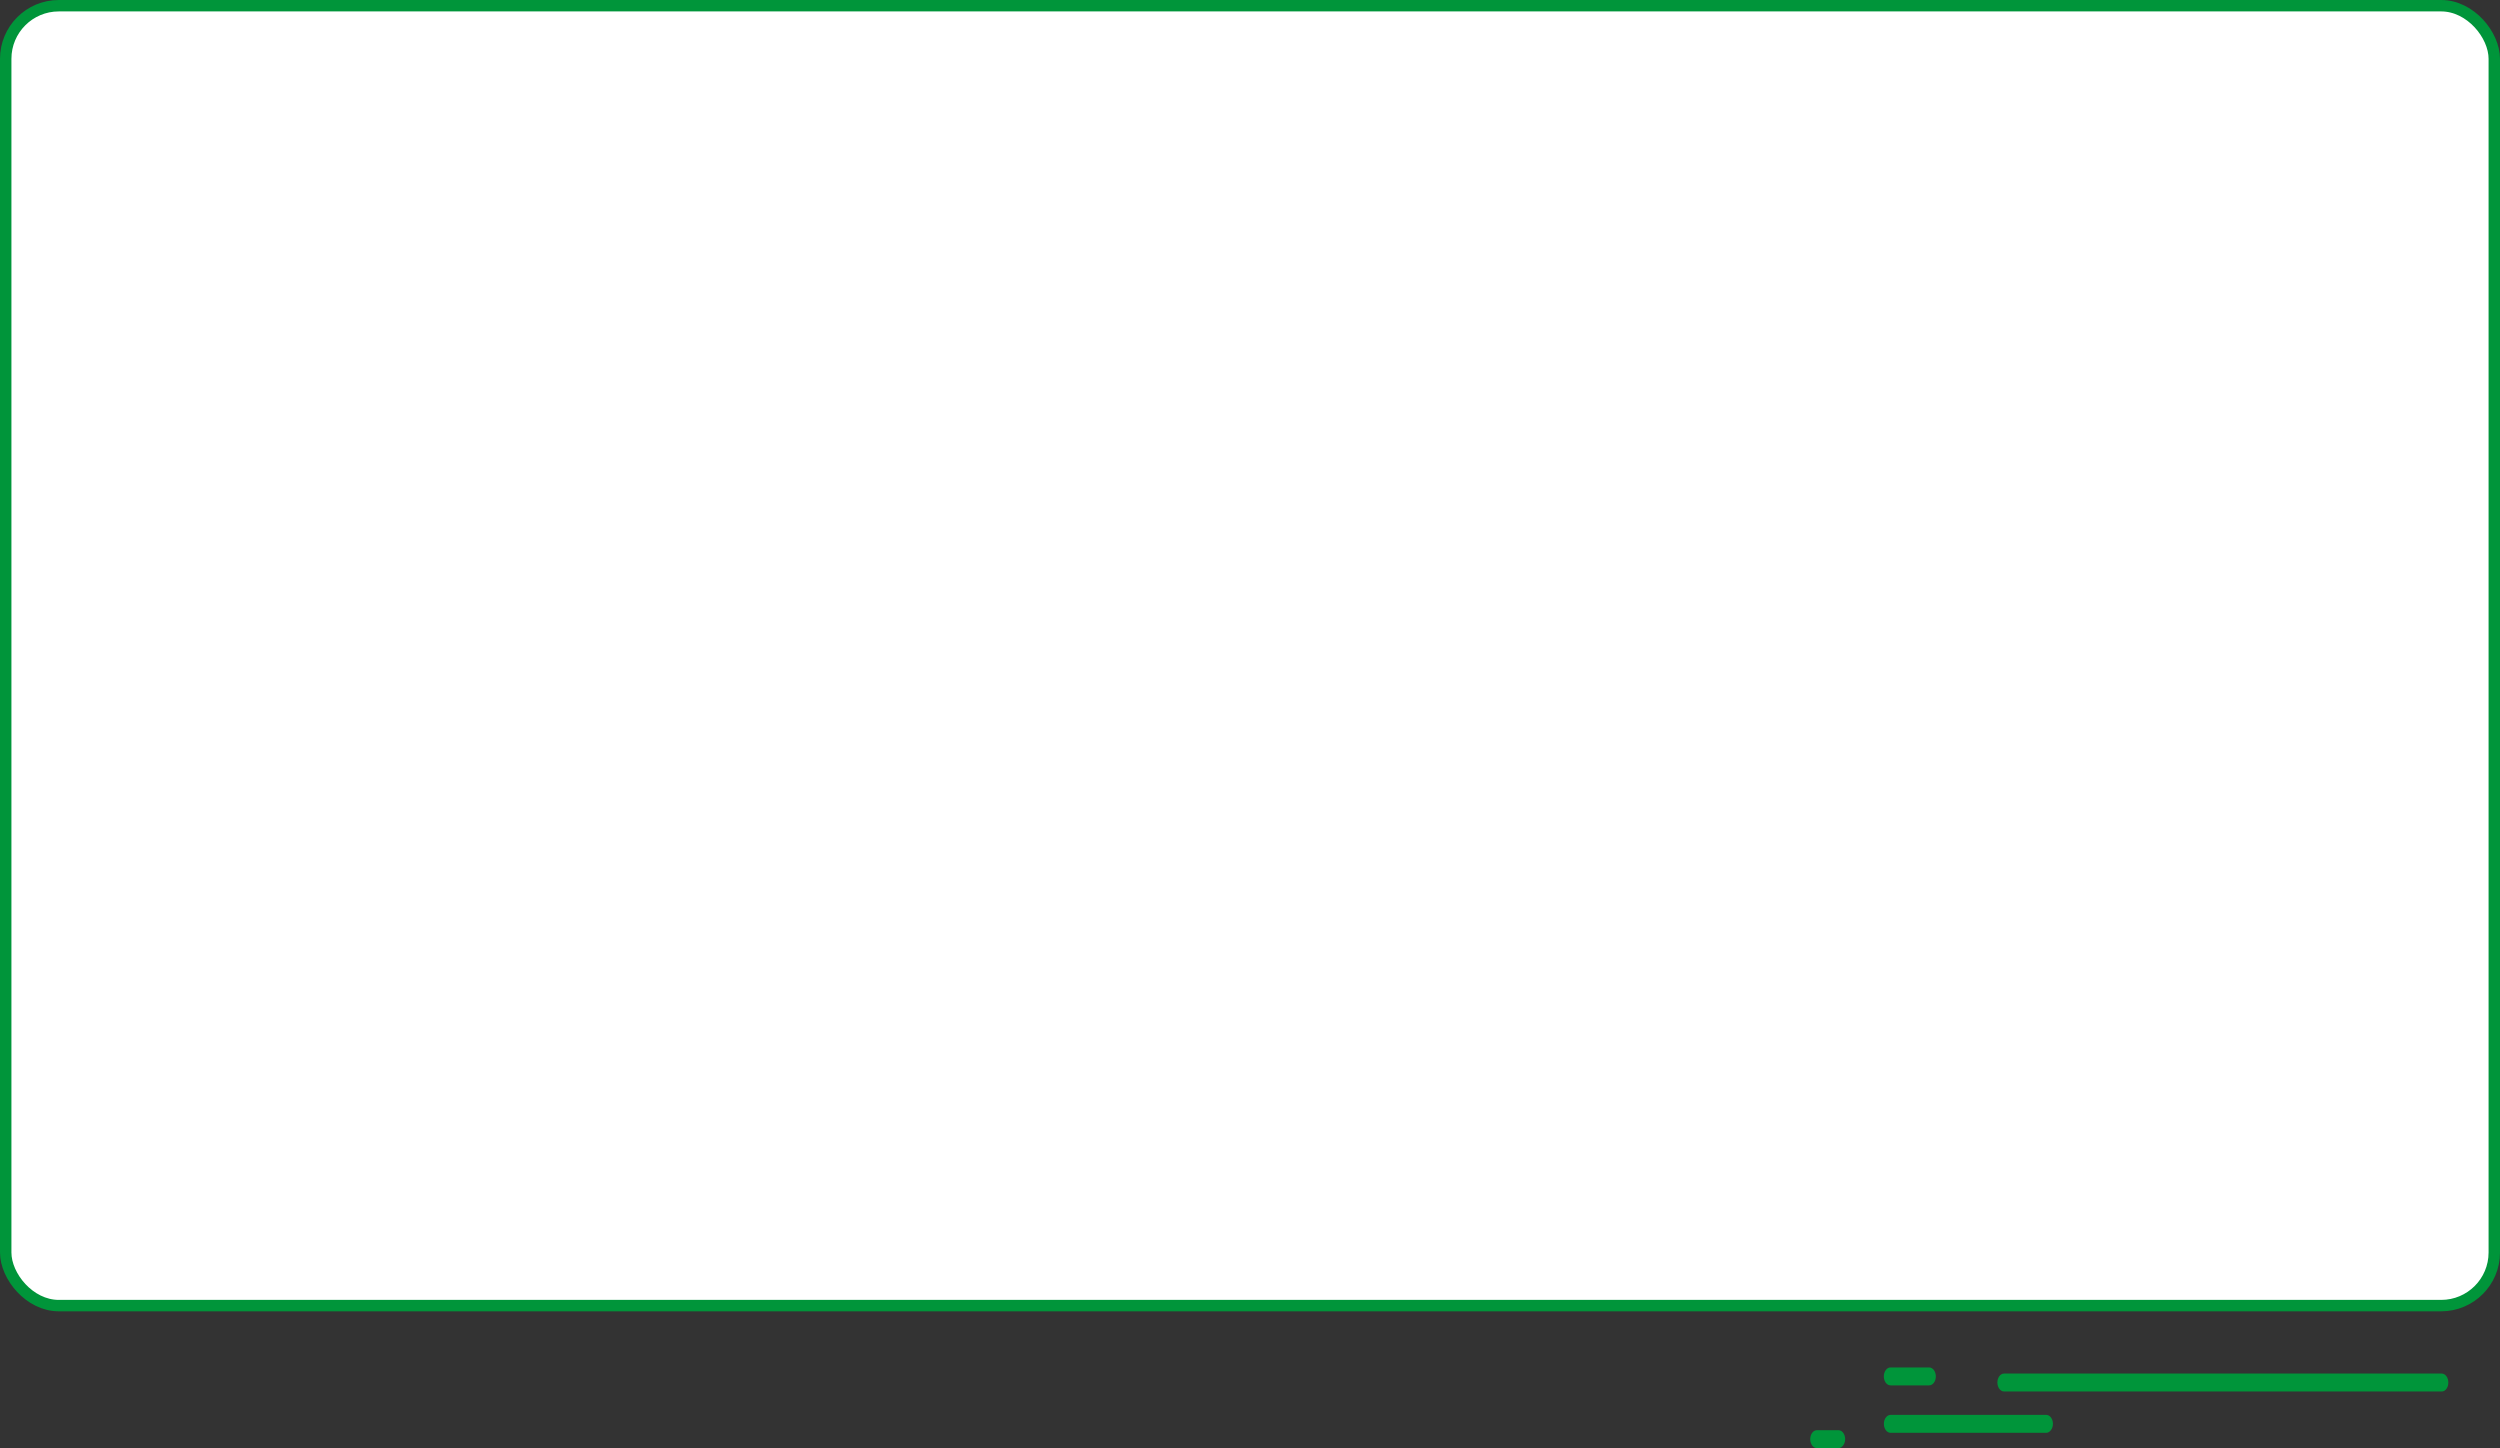 <svg xmlns="http://www.w3.org/2000/svg" xmlns:xlink="http://www.w3.org/1999/xlink" viewBox="0 0 437.86 253.63"><rect x="0" y="0" width="437.86" height="253.63" fill="#333333" stroke="none"/><defs><style>.cls-1{fill:none;}.cls-2{isolation:isolate;}.cls-3{clip-path:url(#clip-path);}.cls-4{opacity:0.47;}.cls-5{clip-path:url(#clip-path-2);}.cls-6{clip-path:url(#clip-path-3);}.cls-7{opacity:0.31;}.cls-12,.cls-7{mix-blend-mode:multiply;}.cls-8{opacity:0.7;}.cls-9{opacity:0.36;}.cls-10{clip-path:url(#clip-path-4);}.cls-11{clip-path:url(#clip-path-5);}.cls-12,.cls-14{opacity:0.5;}.cls-13{clip-path:url(#clip-path-6);}.cls-14{mix-blend-mode:overlay;}.cls-15{clip-path:url(#clip-path-7);}.cls-16{opacity:0.75;}.cls-17{fill:#70655f;}.cls-18{opacity:0.92;}.cls-19{clip-path:url(#clip-path-9);}.cls-20{opacity:0.94;}.cls-21{clip-path:url(#clip-path-10);}.cls-22{opacity:0.79;}.cls-23{clip-path:url(#clip-path-11);}.cls-24{opacity:0.76;}.cls-25{clip-path:url(#clip-path-12);}.cls-26{opacity:0.95;}.cls-27{clip-path:url(#clip-path-13);}.cls-28{fill:#42311c;}.cls-29{fill:#fff;stroke:#00953a;stroke-miterlimit:10;stroke-width:2px;}.cls-30{fill:#00953a;}</style><clipPath id="clip-path"><rect class="cls-1" x="-1691.79" y="-700.73" width="1347.46" height="660.34"/></clipPath><clipPath id="clip-path-2"><rect class="cls-1" x="-380.96" y="-364.89" width="589.7" height="376.68"/></clipPath><clipPath id="clip-path-3"><rect class="cls-1" x="-172.03" y="-700.73" width="1347.46" height="660.34"/></clipPath><clipPath id="clip-path-4"><rect class="cls-1" x="414.01" y="-364.89" width="559.7" height="376.68"/></clipPath><clipPath id="clip-path-5"><rect class="cls-1" x="-172.03" y="-324.6" width="265.36" height="284.21"/></clipPath><clipPath id="clip-path-6"><path class="cls-1" d="M-144.51-101.67C-153.45-93.54-165-78-171.64-71.93l-.39.36v31.18h5.64a150,150,0,0,1,11.93-12.68c6.67-6,23.21-16.09,32.15-24.23,20.53-18.69,26.11-33.76,20-40.49a10,10,0,0,0-7.75-3c-8,0-19.94,5.95-34.42,19.13"/></clipPath><clipPath id="clip-path-7"><rect class="cls-1" x="-293.64" y="-237.19" width="344.03" height="323.77"/></clipPath><clipPath id="clip-path-9"><rect class="cls-1" x="-284.74" y="-228.75" width="324.73" height="306.99"/></clipPath><clipPath id="clip-path-10"><rect class="cls-1" x="-275.72" y="-220.35" width="307.67" height="290.18"/></clipPath><clipPath id="clip-path-11"><rect class="cls-1" x="-266.9" y="-211.93" width="289.79" height="273.34"/></clipPath><clipPath id="clip-path-12"><rect class="cls-1" x="-257.94" y="-204.08" width="272.94" height="257.11"/></clipPath><clipPath id="clip-path-13"><rect class="cls-1" x="-248.99" y="-196.07" width="255.55" height="240.67"/></clipPath></defs><title>Pantalla 52.3-capacidad</title><g class="cls-2"><g id="Capa_1" data-name="Capa 1"><g class="cls-13"><g class="cls-14"><g class="cls-15"><g class="cls-16"><g class="cls-15"><path class="cls-17" d="M44.5-232.3a16,16,0,0,1,4.35,6.94l0,0c2.62,9.29,1.8,17.63-2.33,24.11-2.65,4.2-5.28,8.74-8,13.86-.95,1.77-1.73,3.28-2.35,4.7l-.08.15c-2.29,3.86-2.89,8.47-3.56,13.36-1.07,7.78-2.13,15.83-10.39,20.67-6.6,4.17-12.25,9.34-18.26,16.67-1.33,1.59-2.53,3.13-3.65,4.65a110.09,110.09,0,0,1-15.1,22.51c-1.35,1.64-2.84,3.33-4.45,5.17l-.09.08-.06,0C-33.09-87.38-45-72.94-53.81-61.66l-.05,0c-.89,1-1.79,2-2.71,2.94-1.53,1.63-3,3.09-4.39,4.56l0,0,0,0c-4.36,3.95-9.12,7.78-13.66,11.45-11.49,9.27-23.36,18.84-31,31.52l-.09.13c-1.23,1.56-2.55,3.11-3.89,4.63-1.12,1.2-2.28,2.4-3.47,3.57l-.05.06,0,0C-121.21,4-124.38,13-127,21.7c-.37,1.26-.76,2.56-1.11,3.85l-.62,2c-1.31,2.65-2.07,6.12-2.86,9.8-1.89,8.79-4,18.74-15.43,18.09-4.6-.13-8.51-2.36-12.67-4.7a61.31,61.31,0,0,0-6.46-3.36l-.18-.06a38.53,38.53,0,0,0-5.37-2.42c-3.76-1.31-6.92-1.15-10,.48l-1.28.85-2.86,1.89c-51.38,34-88.71,46.2-102.36,33.63-6.79-6.22-7.25-17.67-1.38-34,5.44-15.13,16.42-34.43,31.8-55.88l.84-1.17,1.54-2.14a19,19,0,0,0,2.17-4,34.26,34.26,0,0,0,1.38-4.37l0-.1c1.26-3.89-1.38-6.65-4.46-9.84-.8-.84-1.61-1.71-2.35-2.59a11.39,11.39,0,0,1-2.7-4.93l-.05-.26,0-.22c1.21-9.19,9.42-12.63,17.36-16,4.53-1.9,8.81-3.7,11.77-6.48l.11-.1.16-.09c1.88-1.11,3.59-2.16,5.17-3.21,7.71-5.12,13-10.44,16.64-16.79l.11-.16c1.35-1.76,2.58-3.32,3.81-4.7a56.84,56.84,0,0,1,4.18-4.4l.09-.07a38,38,0,0,1,5-3.39c7-4.09,13.33-9.11,19.5-14,4-3.17,8.15-6.43,12.37-9.36,1.8-1.5,3.51-2.88,4.79-3.9a74.61,74.61,0,0,1,7.51-5.42c1.68-1.1,3.4-2.25,5-3.46,1.42-1,2.8-2,4.21-3,5.24-4.34,10.59-8.65,15.79-12.86,9.87-8,20.08-16.21,29.69-24.66l.1-.06,3.95-3.06,4-3,.21-.15c1.95-1,4-2.12,6-3.29l.06,0c17.8-9.16,31.3-20.53,40.08-33.75,1.49-2.12,2.7-3.85,3.77-5.52l.17-.26.25-.15a26.38,26.38,0,0,1,6-2.86,53,53,0,0,1,5.92-2.59l.11,0A41.75,41.75,0,0,1-17.2-225.7c4.76-.15,9.29-.31,13.39-3l.23-.11c2.47-1,4.9-2,7.17-2.82,19.8-7.2,33.55-7.45,40.91-.7m1.23,7.6a12.69,12.69,0,0,0-3.46-5.49c-6.2-5.69-19.07-5.21-37.3,1.45-2.2.79-4.53,1.71-6.9,2.69-4.83,3.08-9.95,3.23-14.91,3.39a39.48,39.48,0,0,0-9.5,1.1,50.68,50.68,0,0,0-5.61,2.46l-.21.08a24.26,24.26,0,0,0-5.15,2.42c-1,1.62-2.23,3.32-3.64,5.32C-50-197.68-63.85-186-82.06-176.6c-2,1.13-4,2.22-5.93,3.24-1.28,1-2.57,1.94-3.87,2.95s-2.62,2-3.9,3c-9.69,8.5-19.9,16.73-29.79,24.72-5.22,4.19-10.58,8.54-15.83,12.86l-.06,0c-1.4,1-2.86,2.09-4.23,3.06-1.67,1.23-3.43,2.39-5.13,3.52a67.84,67.84,0,0,0-7.25,5.24h0c-1.28,1-3,2.39-4.82,3.94l-.12.08c-4.17,2.88-8.3,6.13-12.32,9.31-6.23,4.89-12.65,9.95-19.81,14.15a39.24,39.24,0,0,0-4.55,3.1c-1.31,1.25-2.62,2.61-4,4.19-1.14,1.31-2.33,2.79-3.63,4.5-3.85,6.68-9.42,12.29-17.47,17.62-1.6,1.08-3.29,2.15-5.19,3.26-3.33,3.08-8,5-12.52,6.93-7.43,3.14-14.47,6.1-15.57,13.5a8.32,8.32,0,0,0,2,3.33c.64.79,1.39,1.58,2.19,2.41,3.11,3.25,7,7.3,5.2,12.82a28,28,0,0,1-1.47,4.69,22.67,22.67,0,0,1-2.46,4.53c-.52.73-1,1.45-1.56,2.16L-255-6.29c-30.93,43.17-42.51,75.31-31,86,5.94,5.44,18.1,5.22,35.24-.72s38.8-17.46,62.89-33.35c1-.65,1.9-1.28,2.86-1.89l1.45-1c3.91-2.09,8.13-2.33,12.8-.71a42.45,42.45,0,0,1,5.83,2.63,71.28,71.28,0,0,1,6.81,3.49c3.9,2.22,7.26,4.14,11,4.23,8.15.49,10.15-5.94,12.29-15.85.78-3.63,1.6-7.39,3-10.31l.49-1.68c.36-1.27.75-2.57,1.11-3.83,2.69-9.09,6.06-18.56,14.58-25.65,1.14-1.12,2.24-2.28,3.3-3.43,1.32-1.43,2.55-2.93,3.7-4.4,7.89-13.05,20-22.78,31.59-32.16,4.54-3.68,9.24-7.47,13.56-11.36,1.41-1.43,2.82-2.9,4.34-4.49.87-.92,1.75-1.89,2.61-2.82,8.89-11.33,20.83-25.88,34.58-38,1.61-1.79,3-3.43,4.4-5.05A106.52,106.52,0,0,0-2.74-128.69l.13-.2c1.19-1.61,2.45-3.2,3.82-4.86,6.24-7.6,12.09-12.93,19-17.3,7.11-4.19,8.08-11.23,9.09-18.71.66-4.91,1.34-10,3.89-14.3.67-1.47,1.39-3,2.39-4.82,2.79-5.15,5.47-9.75,8.15-14,3.71-5.8,4.38-13.33,2-21.8"/></g></g><g class="cls-18"><g class="cls-19"><path class="cls-17" d="M36-223.88l.13.31c4.44,9.26,5,19,1.71,29.82-.56,1.85-1.23,3.76-2,5.7l-.08.14c-2.1,4-3.27,8.44-4.39,12.8-1.66,6.3-3.37,12.83-7.87,18.16A186.48,186.48,0,0,1,9.21-141.15c-2.22,2.3-4.53,4.65-6.75,7-1.48,1.58-2.74,3-3.94,4.44a141,141,0,0,1-11,17.06c-1.31,1.75-2.72,3.56-4.17,5.39-4.93,5.62-10.21,11-15.32,16.13-8.7,8.83-17.76,18-25,28.44l-.12.13c-1,1.05-2,2.2-3.37,3.59-1.52,1.58-2.89,3-4.12,4.17l0,0h0c-4,3.49-8.14,6.89-12.16,10.17-11,8.95-22.33,18.21-30.74,29.83l-.07.1c-1.32,1.48-2.62,2.94-4,4.41-.9,1-1.81,2-2.75,3s-1.88,2-2.82,2.93l0,0-.06,0C-125.69,3-128,13.27-130.37,23.22l-.17.78c-.34,1.49-.69,3-1,4.42-.21.87-.36,1.73-.53,2.62-1.08,5.34-2.29,11.35-7.28,15.24-5.44,4.32-13.45,4-24.56-.9-1.43-.61-2.83-1.24-4.26-1.9s-2.81-1.19-4-1.58c-4.41-1.42-7.8-1.27-11,.52L-187.24,45c-21.86,14.05-41.64,24.19-57.15,29.27-16.77,5.49-28.58,5.22-35.11-.76-16.12-14.89,8.59-56.36,24.75-79.76l1.06-1.54c.5-.74,1-1.5,1.57-2.27.3-.45.61-.91,1-1.38,1.08-1.52,1.76-2.51,1.48-3.51l-.06-.36,0-.32a16.48,16.48,0,0,0,.34-4.72,31.51,31.51,0,0,0-.63-4.91c-.77-1.27-1.61-2.74-2.38-4.21a34.63,34.63,0,0,1-2-4.45,11.53,11.53,0,0,1-.71-8.31c1.41-5.28,7.94-7.49,11.9-8.81,2.09-.88,4.11-1.8,6-2.71,14-6.73,23.81-14.42,30-23.52l0-.07c1.19-1.55,2.35-3.09,3.52-4.59,1.32-1.69,2.52-3.16,3.64-4.5l.11-.09a55,55,0,0,1,4.7-4c1.76-1.38,3.51-2.81,5.31-4.24,8.42-6.76,17.1-13.72,26.72-19.3l4.39-3.45a37.11,37.11,0,0,1,7.1-5.43,46.16,46.16,0,0,0,5.42-3.89l.08-.07c1-.8,2.06-1.57,3.12-2.36s2-1.58,3-2.37c1.28-1,2.48-1.94,3.7-2.93l.09-.06a214.13,214.13,0,0,0,19.55-15.81,226.23,226.23,0,0,1,18.82-15.34c1.32-1.11,2.68-2.28,4-3.44l.71-.65c1.25-.94,2.49-1.85,3.71-2.78s2.23-1.64,3.36-2.45l.14-.1c16-8.87,32.55-18.77,44.65-33.66l0,0c1.56-1.72,2.88-3.25,4.08-4.69l.12-.15.17-.12c1.58-1.06,3.13-2,4.69-2.91,1.71-1,3.34-1.82,5-2.58A40.42,40.42,0,0,1-4.64-223c1.88-.69,3.88-1.37,5.86-2,12.59-4.06,22.44-4.83,29.23-2.28a15.59,15.59,0,0,1,5.33,3.2ZM32.8-189.36c.77-1.85,1.41-3.68,1.94-5.42,3-10,2.57-18.94-1.4-27.42a14,14,0,0,0-3.89-2.27c-6.05-2.26-15.11-1.49-27,2.36-2.06.66-4.16,1.39-6.14,2.11l-.39.13-.41-.08a37.39,37.39,0,0,0-21.16,3.42c-1.54.71-3.11,1.51-4.73,2.44-1.42.82-2.89,1.72-4.32,2.65-1.18,1.43-2.47,2.92-4,4.57C-51-191.62-67.84-181.58-84-172.58l-3.27,2.38c-1.2.88-2.42,1.81-3.63,2.7l-.61.58c-1.36,1.18-2.74,2.39-4.09,3.51l-.12.08a223.27,223.27,0,0,0-18.61,15.19,220.55,220.55,0,0,1-19.76,16l-3.69,2.93c-1,.8-2,1.58-3.06,2.38s-2.05,1.58-3.07,2.35a45.29,45.29,0,0,1-5.71,4.11,33,33,0,0,0-6.63,5.08l-.08.08-.09.06c-1.47,1.14-3,2.35-4.55,3.6l-.18.13c-9.44,5.43-18.11,12.38-26.43,19.06-1.78,1.45-3.56,2.86-5.34,4.25-1.49,1.16-3,2.46-4.45,3.82-1.08,1.26-2.22,2.69-3.48,4.32s-2.35,3-3.48,4.54c-6.55,9.52-16.74,17.52-31.19,24.49-1.93.93-4,1.86-6.13,2.79l-.15.05c-3.59,1.2-9,3-10,6.92a8.67,8.67,0,0,0,.5,6.34l.05.14a34.5,34.5,0,0,0,1.87,4.14c.79,1.49,1.66,3,2.44,4.28l.1.21.09.26a37,37,0,0,1,.76,5.62,21.11,21.11,0,0,1-.35,5.17c.39,2.17-.8,3.85-2,5.49a13.81,13.81,0,0,0-.88,1.29L-250.9-6l-1,1.5c-26.24,38-35.71,66.35-25.33,75.9,11,10.18,44-.63,88-28.94l4.1-2.66.1-.07c5.28-3,10.39-1.85,13.74-.76a40.47,40.47,0,0,1,4.35,1.7q2.12,1,4.2,1.88C-152.9,47-146,47.42-141.6,43.88c4.16-3.26,5.24-8.51,6.26-13.61.17-.9.34-1.81.55-2.68.39-1.5.7-3,1-4.42l.18-.83c2.31-9.84,4.88-21,14-28.83.9-.92,1.84-1.88,2.73-2.85s1.83-2,2.74-3c1.28-1.4,2.55-2.85,3.84-4.31,8.65-11.87,20.11-21.25,31.18-30.3,4-3.24,8.13-6.63,12.06-10.05,1.24-1.22,2.57-2.56,4.07-4.11,1.27-1.31,2.31-2.43,3.25-3.45,7.35-10.6,16.45-19.82,25.26-28.76,5.06-5.12,10.29-10.43,15.17-16,1.39-1.72,2.77-3.52,4.06-5.24A135.48,135.48,0,0,0-4.36-131.31l.19-.25c1.24-1.47,2.56-3,4.07-4.62,2.25-2.39,4.58-4.79,6.84-7.11a183.61,183.61,0,0,0,14.1-15.59c4.2-5,5.74-10.89,7.37-17.15,1.16-4.5,2.37-9.12,4.6-13.34"/></g></g><g class="cls-20"><g class="cls-21"><path class="cls-17" d="M27.25-215.71l.14.21a30.21,30.21,0,0,1,4,21.7,45.82,45.82,0,0,1-1.19,5.15c-.94,20.61-14,35.13-26.52,49.16L1-136.39c-1.54,1.74-2.78,3.16-3.92,4.47A126.86,126.86,0,0,1-19-108.3c-1.34,1.6-2.57,3-3.78,4.35l-.05.06,0,0c-14.68,13.53-26.6,25-36,39.33l-.12.17c-1.14,1.29-2.32,2.54-3.34,3.62-1.52,1.58-2.89,2.94-4.15,4.18l0,0h0C-70.69-52.91-75-49.4-79-46c-10.57,8.73-20.53,17-29.11,27.19-1.41,1.63-2.73,3.19-4.06,4.73-1.79,2.07-3.68,4.22-5.61,6.3l-2.28,2.42-.67.7-.08.06c-7,5.59-9.67,13.21-12.54,21.28-1.16,3.2-2.33,6.53-3.8,9.74a45.09,45.09,0,0,1-2.53,4.82l-.06.1c-5.4,7.59-11.7,11.55-18.72,11.74h-.09a12.25,12.25,0,0,1-6-2.15c-1.34-.61-2.64-1.23-3.82-1.78l-.72-.34c-5.16-2.05-9-2.43-12.51-1.24-1.2.7-2.38,1.43-3.55,2.16l-.46.29C-205.84,52.75-224,61.88-238.28,66.39c-15.46,4.9-26.42,4.57-32.5-1.07-10.66-9.83-3.92-34.4,18.95-69.22.6-.87,1.19-1.76,1.8-2.67L-249-8.16a15.63,15.63,0,0,0,3.29-6.49,28.24,28.24,0,0,0,.6-3.64,13.86,13.86,0,0,0-.52-4.55,36.7,36.7,0,0,0-1.77-5l-.06-.18,0-.18c-.22-1.41-1.51-2.78-2.78-4.11a9.84,9.84,0,0,1-.77-.81,5.62,5.62,0,0,1-1.88-5.07c.49-3.91,4.82-7.53,7.73-8.81,15.67-6.59,30.43-12.76,38.81-26.19l.07-.1c1.11-1.47,2.27-3,3.42-4.47s2.44-3,3.49-4.25c1.37-1.49,2.75-2.89,4.12-4.23,1.65-1.6,3.36-3.1,5-4.44l.09-.06c3.66-2.53,7.2-5.29,10.6-8,5.74-4.44,11.71-9.09,18.56-12.92,1.5-1.16,3-2.33,4.29-3.4,4.39-3.61,8.83-6.91,13.13-10.11l.29-.22c1.58-1.18,3-2.29,4.25-3.34l.15-.1a290.36,290.36,0,0,0,44.51-36l0,0,0,0c1.13-1,2.18-1.92,3.22-2.78l0,0c1.22-.93,2.45-1.84,3.66-2.71s2.31-1.65,3.48-2.47l.18-.12c1.86-.9,3.71-1.86,5.52-2.9a183.29,183.29,0,0,0,38.6-29.92c1.52-1.39,3-2.76,4.51-4.12l.19-.16c1.48-.92,3-1.8,4.45-2.54A44.48,44.48,0,0,1-10-218.13a54.38,54.38,0,0,1,6.64.53c2.07-.58,3.92-1.05,5.64-1.44,8-1.75,14.44-1.75,19.32,0a16.18,16.18,0,0,1,5.46,3.19ZM-25.31-106.06c1.16-1.27,2.34-2.64,3.66-4.21A123.73,123.73,0,0,0-5.88-133.52l.08-.15.1-.13c1.18-1.36,2.47-2.83,4.07-4.62.92-1.05,1.84-2.08,2.77-3.12C14-155.89,26.15-169.43,27-189.15l0-.16.07-.16a46,46,0,0,0,1.2-5,27.29,27.29,0,0,0-3.51-19.44,11.89,11.89,0,0,0-4.06-2.3c-4.24-1.49-10.07-1.43-17.4.18-1.74.37-3.62.84-5.78,1.49l-.35.09-.39,0a50.78,50.78,0,0,0-6.48-.57A41.31,41.31,0,0,0-28.66-210c-1.37.71-2.76,1.51-4.14,2.4-1.47,1.33-2.91,2.65-4.36,4a186.19,186.19,0,0,1-39.16,30.33c-1.85,1-3.73,2-5.58,2.94L-85.25-168c-1.17.87-2.37,1.76-3.56,2.67-1,.85-2,1.69-3.08,2.66a292,292,0,0,1-44.88,36.35c-1.3,1.07-2.71,2.19-4.31,3.38l-.32.25c-4.23,3.15-8.66,6.43-13,10-1.42,1.15-2.9,2.35-4.46,3.55l-.18.12c-6.68,3.74-12.58,8.33-18.27,12.73-3.45,2.69-7,5.45-10.71,8-1.6,1.27-3.2,2.7-4.79,4.23-1.37,1.29-2.67,2.67-4,4.09-1,1.15-2.15,2.53-3.4,4.12-1.14,1.44-2.27,2.95-3.36,4.37-8.85,14.15-24.75,20.81-40.07,27.25-2.24,1-5.7,3.93-6,6.64a2.67,2.67,0,0,0,.92,2.46l.1.08c.22.26.5.55.74.82,1.51,1.55,3.17,3.33,3.65,5.58a41.38,41.38,0,0,1,1.81,5.35,17,17,0,0,1,.6,5.51,30.68,30.68,0,0,1-.68,4,18.08,18.08,0,0,1-3.8,7.56l-.93,1.36c-.57.9-1.19,1.79-1.78,2.68-21.72,33-28.84,56.85-19.58,65.41,10.26,9.43,40.49-.21,80.94-25.83l.47-.28c1.24-.77,2.48-1.53,3.82-2.29l.25-.1c5.54-2,11-.37,15.11,1.23l.13.06.77.41c1.24.59,2.5,1.19,3.82,1.77l.17,0,.12.12A8.92,8.92,0,0,0-158.77,40c5.91-.21,11.37-3.72,16.2-10.48A49.62,49.62,0,0,0-140.21,25c1.41-3.09,2.58-6.34,3.69-9.49,2.84-8,5.8-16.37,13.37-22.46l.51-.55c.77-.81,1.51-1.58,2.27-2.41,1.92-2.05,3.77-4.17,5.58-6.24,1.29-1.52,2.62-3.07,4-4.68C-102.07-31.23-92-39.54-81.31-48.36c4.09-3.37,8.29-6.85,12.38-10.43,1.23-1.22,2.57-2.56,4-4.1,1-1,2.11-2.21,3.19-3.46,9.61-14.54,21.64-26.12,36.39-39.72"/></g></g><g class="cls-22"><g class="cls-23"><path class="cls-17" d="M18.38-207.64a14.3,14.3,0,0,1,3.8,5.88l.07.21a34.29,34.29,0,0,1,.63,6.08,42.55,42.55,0,0,1-.25,5.87l0,.1c-.47,2.79-.76,5.67-1,8.7-.63,7-1.25,14.28-5,20.47-4.22,6.6-9.3,12.14-14.24,17.51-1.51,1.66-3.08,3.36-4.57,5.05-1.35,1.52-2.54,2.93-3.6,4.22a114.57,114.57,0,0,1-10.68,17.1c-1.29,1.72-2.65,3.53-4.12,5.32l-.14.12-2.2,2.15C-36.91-95.4-51.28-81.5-62-65.13l-.14.19c-1.39,1.52-2.81,3-3.93,4.11-1.47,1.47-2.73,2.67-3.88,3.76L-70-57a459.34,459.34,0,0,0-44.3,39.18c-.62.78-1.22,1.57-1.81,2.32l-1,1.26c-.79,1-1.6,2-2.44,3.07s-1.79,2.11-2.57,3l-.11.1-.12.1C-128.83-3-133.67,3.84-138.07,14.3l-.07.16c-5.94,10.41-17,15.8-27.14,19.74l-.18.07a26.18,26.18,0,0,1-7.28.86,36.77,36.77,0,0,1-8.09-1.18,22,22,0,0,0-3.4,1.1l-2.2,1.3-1.92,1.14c-21.43,12.94-59.52,32.71-73.75,19.63-12-11,.7-38,13.42-58.61.84-1.39,1.73-2.8,2.62-4.21l.14-.18a15.55,15.55,0,0,0,3.75-7.62,36,36,0,0,0,.57-4.38v-.06a20.37,20.37,0,0,0-1.06-7.41c-.22-.84-.49-1.68-.75-2.51-.11-.43-.24-.86-.36-1.25a11.34,11.34,0,0,1-2.41-8.8,7.29,7.29,0,0,1,3.81-5.53c4-2.36,8.13-4.38,12.21-6.34,9.61-4.62,18.71-9,24.59-17.56l.07-.09c1.15-1.41,2.32-2.92,3.5-4.5s2.18-3,3.29-4.6l.06-.09c1.4-1.82,2.78-3.5,4.15-5.12s2.6-3,3.78-4.33c6-6.86,13.71-11.58,21.06-16.14,3.67-2.25,7.45-4.6,11-7.16,1.41-1.1,2.86-2.28,4.4-3.57l.14-.12.17-.06a33.62,33.62,0,0,0,7.58-5.82,48.52,48.52,0,0,1,6.27-5.23l1.5-1.29q1.73-1.54,3.48-3l.21-.14c1.31-.8,2.65-1.55,4-2.33,13.52-7.8,26.3-15.2,34.4-27.67l.17-.2c1.49-1.56,2.76-2.8,4-3.94a49.94,49.94,0,0,1,4.55-3.61c1.31-.92,2.69-1.87,4.09-2.8,1.63-1.1,3.35-2.2,5.18-3.39l.19-.11c1.71-.8,3.45-1.66,5.17-2.58,11.84-5.93,21.3-13.91,31.55-23,1.42-1.23,2.81-2.48,4.26-3.71s2.86-2.49,4.31-3.73l.2-.15a46.75,46.75,0,0,1,4.32-2.28,33.44,33.44,0,0,1,14.76-3.15,37.71,37.71,0,0,1,6.6.68c1.57-.17,3.12-.4,4.6-.63l1.45-.22c8.78-1.29,15.35,0,19.49,3.81m.67,6.52a11.45,11.45,0,0,0-2.88-4.46c-3.31-3-8.88-4-16.54-2.87l-1.43.24c-1.6.24-3.27.5-5,.68h-.26l-.26,0a37.53,37.53,0,0,0-6.25-.68,30,30,0,0,0-13.32,2.87,34,34,0,0,0-3.93,2.08c-1.42,1.22-2.8,2.42-4.22,3.65s-2.82,2.46-4.23,3.68c-10.4,9.18-20,17.28-32.16,23.4-1.68.9-3.44,1.75-5.17,2.56-1.79,1.13-3.45,2.26-5.06,3.32-1.39.93-2.74,1.88-4,2.76A44,44,0,0,0-90-160.5c-1.15,1-2.38,2.2-3.8,3.68-8.48,12.95-21.51,20.49-35.3,28.48l-3.83,2.22c-1.11,1-2.23,2-3.37,2.95l-1.73,1.47a48,48,0,0,0-6,5,36.21,36.21,0,0,1-8.11,6.21c-1.52,1.27-3,2.45-4.41,3.57-3.67,2.65-7.47,5-11.2,7.31-7.55,4.66-14.65,9-20.42,15.58-1.2,1.3-2.39,2.7-3.74,4.28s-2.65,3.23-4.07,5c-1.13,1.63-2.22,3.2-3.33,4.67s-2.37,3.13-3.55,4.55c-6.32,9.15-16.16,13.88-25.69,18.46-4,1.94-8.16,3.95-12,6.24l-.1,0a4.6,4.6,0,0,0-2.35,3.53A8.18,8.18,0,0,0-241-30.66l.23.28.1.33c.13.53.3,1,.45,1.57.24.87.51,1.73.75,2.58a22.23,22.23,0,0,1,1.13,8.48,33.46,33.46,0,0,1-.62,4.7,18.2,18.2,0,0,1-4.29,8.82c-.88,1.38-1.73,2.71-2.53,4-17,27.52-22.09,47.5-14.08,54.87,9,8.32,35,.77,69.64-20.13.63-.36,1.26-.73,1.88-1.12l2.29-1.37.2-.09a24,24,0,0,1,4.44-1.39l.42-.09.39.1a32.32,32.32,0,0,0,7.7,1.13,23.34,23.34,0,0,0,6.25-.69c9.57-3.75,20.07-8.86,25.58-18.43,4.55-10.82,9.61-18,16.42-23.22.74-.85,1.52-1.77,2.38-2.83s1.63-2,2.43-3l.94-1.25c.66-.8,1.26-1.59,1.9-2.38l.09-.12A460,460,0,0,1-72.32-59.35c1.09-1,2.36-2.23,3.78-3.64,1-1.07,2.4-2.47,3.75-3.94C-53.91-83.53-39.42-97.51-25.45-111l2.18-2.09c1.41-1.76,2.77-3.51,4-5.19A113,113,0,0,0-8.75-135.13l.18-.25c1.1-1.35,2.32-2.8,3.75-4.4s3.11-3.46,4.63-5.12c4.85-5.29,9.82-10.73,13.9-17.1,3.4-5.61,4-12.55,4.64-19.27.24-2.92.52-6,1-8.89a42.85,42.85,0,0,0,.28-5.46,36,36,0,0,0-.58-5.5"/></g></g><g class="cls-24"><g class="cls-25"><path class="cls-17" d="M9.69-199.44a13.69,13.69,0,0,1,3.54,5.56,21.11,21.11,0,0,1,1,7C18-167.26,6.82-153.79-4-140.77l-.94,1.13c-1.31,1.58-2.68,3.25-4,4.93a143.08,143.08,0,0,1-10.62,16.55c-1.25,1.72-2.59,3.5-4,5.28l-.07.08c-4.37,4.83-9,9.44-13.58,13.89C-47-89.21-56.33-80-63-68.67l-.14.18c-1.39,1.64-3,3.31-5.22,5.52-1.46,1.4-2.74,2.63-3.92,3.74C-78-53.9-84.2-48.76-90.19-43.79c-7.66,6.35-15.62,13-22.37,20l-4.85,4.58-2.07,1.94c-2.56,2.4-5.21,4.85-7.83,7.26-1.09,1-2.21,2-3.31,3l-.06,0C-135.4-3.2-139,1.67-142.46,6.39c-5.35,7.22-10.86,14.71-20.53,18.78a22.63,22.63,0,0,1-6,2.89A37.47,37.47,0,0,1-175,30.27a38.64,38.64,0,0,1-6.71,1.17c-1.78.45-3.57.79-5.34,1.1L-191,34.78c-21.93,12.42-50.55,25-62.34,14.1-10.73-9.86-.54-33.16,9.88-50.94.71-1.21,1.4-2.39,2.15-3.62l.33-.56a15.73,15.73,0,0,0,2.36-4.4,21.67,21.67,0,0,0,1-4.87v-.06a13.13,13.13,0,0,0-.41-4.92c-.24-1.05-.52-2.19-.84-3.22-.2-.76-.42-1.52-.58-2.26a10.77,10.77,0,0,1,3.6-12.88,77.85,77.85,0,0,1,12.05-7.09c6.86-3.53,13.33-6.84,17.26-13l.09-.13c.93-1.15,1.91-2.37,2.94-3.76,2.88-3.92,5.52-8.05,7.85-11.7,1-1.47,2.29-3.4,3.65-5.29,1.2-1.68,2.31-3.15,3.4-4.53l.16-.15c7.69-7.22,16.7-12.89,25.44-18.37,2.24-1.42,4.6-2.89,6.86-4.37,1.43-1.13,2.79-2.26,4.14-3.43l.16-.15.18-.08c3.33-1.58,5.69-3.95,8.18-6.42,1.43-1.41,2.93-2.9,4.6-4.24,1.49-1.32,3.23-2.84,5-4.33l.15-.12.21-.09c1.86-.83,3.75-1.75,5.57-2.7h0A95.82,95.82,0,0,0-95-154.36c1-1.05,1.88-2,2.78-3l1.42-1.54c1.45-1.5,2.83-3,4.22-4.42l.1-.11.12-.08c1.17-.87,2.46-1.75,3.89-2.71l.13-.06c1.33-.7,2.68-1.42,4.08-2.21s2.69-1.49,4-2.29l.11,0c1.83-.88,3.75-1.89,5.6-2.91s3.5-2.05,5.38-3.25c4.32-2.79,8.54-5.92,12.6-8.94,2.67-2,5.15-3.84,7.69-5.6,1.75-1.31,3.42-2.54,5.06-3.71,1.9-1.35,3.61-2.52,5.28-3.64l.14-.07c1.33-.69,2.66-1.32,4-1.86a41.2,41.2,0,0,1,23-2.68,39.68,39.68,0,0,1,5.76.15,16.35,16.35,0,0,1,9.37,3.91m-35.9,84.6c1.37-1.74,2.67-3.46,3.93-5.17a147.51,147.51,0,0,0,10.47-16.31l.14-.23c1.36-1.7,2.78-3.43,4.13-5.07l.95-1.13C4.29-155.88,14.56-168.28,11-186.64l0-.29a18.34,18.34,0,0,0-.81-6.22c-1.44-4.16-4.79-6.54-10-7.16a37.21,37.21,0,0,0-5.39-.14h-.18l-.18,0A37.76,37.76,0,0,0-26.89-198c-1.21.5-2.45,1.08-3.69,1.71-1.6,1.09-3.29,2.24-5.1,3.52-1.64,1.17-3.28,2.39-5.06,3.71-2.53,1.78-5,3.62-7.66,5.59-4.13,3.07-8.33,6.22-12.77,9.08-1.95,1.23-3.73,2.29-5.52,3.29s-3.86,2.1-5.74,3c-1.36.79-2.71,1.53-4.06,2.27s-2.76,1.51-4.08,2.21c-1.33.89-2.5,1.71-3.63,2.51-1.34,1.44-2.71,2.88-4.11,4.32l-1.42,1.55c-.87,1-1.78,2-2.69,3a98.27,98.27,0,0,1-33.86,26.21c-1.82,1-3.67,1.86-5.5,2.68-1.69,1.41-3.36,2.89-4.82,4.18l-.06,0c-1.54,1.24-3,2.67-4.39,4-2.52,2.5-5.12,5.1-8.82,6.91-1.36,1.18-2.68,2.28-4.11,3.41l-.12.09c-2.3,1.5-4.67,3-7,4.44-8.57,5.41-17.43,11-24.91,18-1,1.28-2.1,2.73-3.23,4.31-1.36,1.89-2.67,3.8-3.63,5.23-2.35,3.66-5,7.81-7.93,11.82-1,1.39-2,2.63-3,3.78-4.34,6.82-11.44,10.45-18.31,14a76.18,76.18,0,0,0-11.62,6.83l-.06,0a8,8,0,0,0-2.63,9.65l.05.21c.2.74.4,1.49.62,2.24.29,1.14.62,2.27.87,3.4a16.12,16.12,0,0,1,.43,5.91,21.91,21.91,0,0,1-1.14,5.49,17.71,17.71,0,0,1-2.75,5.08l-.2.36c-.72,1.2-1.45,2.4-2.13,3.58-13.77,23.53-17.64,40.77-10.57,47.27C-243.3,54-222,48.7-192.9,32.13c1.41-.77,2.81-1.57,4.2-2.38l.24-.11.31-.06c1.79-.28,3.65-.67,5.49-1.14h.25a34.6,34.6,0,0,0,6.24-1.08,37.25,37.25,0,0,0,5.69-2.06l.25-.1a19.6,19.6,0,0,0,5.36-2.63l.22-.11c9-3.76,14.06-10.62,19.44-17.9,3.57-4.85,7.26-9.85,12.24-13.86,1.09-1,2.17-2,3.3-3,2.6-2.39,5.24-4.85,7.78-7.21l2.07-1.94L-115-26c6.83-7,14.86-13.7,22.56-20.11,5.95-4.94,12.1-10.06,17.72-15.34,1.19-1.1,2.44-2.29,3.91-3.71,2.11-2.07,3.65-3.69,5-5.24C-59-82-49.15-91.73-39.66-101.08c4.51-4.45,9.15-9,13.45-13.75"/></g></g><g class="cls-26"><g class="cls-27"><path class="cls-17" d="M1-191.2a12.93,12.93,0,0,1,3.89,7c5.57,16.38-3.51,28.72-12.27,40.62-.58.77-1.13,1.51-1.67,2.26-1.34,1.84-2.36,3.27-3.25,4.59A106,106,0,0,1-22-120.21c-1.18,1.7-2.47,3.44-3.78,5.18l-.12.15c-2.77,2.79-5.62,5.6-8.37,8.29-12.4,12.26-24.17,23.83-33,38.12l-.15.22c-1.45,1.57-3,3.13-4.43,4.58C-78.72-57-86.17-50.88-93.33-45c-8.36,6.88-17,14-24.63,21.87L-118-23c-1.48,1.39-3,2.76-4.46,4.19-3.18,3-6,5.64-9.05,8.32-1,.92-2.06,1.84-3.07,2.73l-.12.09c-4.72,3.37-8.63,7.71-12.4,11.93-5.27,5.85-10.72,11.9-18.37,15.49a56.23,56.23,0,0,1-5.42,3A47.35,47.35,0,0,1-177,25.08c-1.79.66-3.35,1.17-4.82,1.59s-3.21.87-4.85,1.23L-190.46,30c-18.91,10.23-43.67,20.37-54.22,10.66-7.19-6.62-5.35-20.83,5.35-41.1.69-1.32,1.46-2.71,2.27-4.17l.06-.11a17.27,17.27,0,0,0,2.86-7.35c.21-1.18.33-2.48.46-4.09v-.09a27.54,27.54,0,0,0-.23-6.18l-.06-.69a21.81,21.81,0,0,1,.07-7.25c-.29-3,2-4.63,3.59-5.84A14.67,14.67,0,0,0-229-37.25l.13-.13A102.51,102.51,0,0,1-220-42.84c5.75-3.29,11.66-6.65,15.63-11.86l.09-.13c1.15-1.23,2.32-2.54,3.59-4,2.25-2.64,4.44-5.45,6.58-8.13,3.4-4.32,6.92-8.78,10.77-12.83,1-1.19,2-2.39,3-3.58,8.07-10.52,16.85-17.7,26.75-21.93,1.11-.91,2.28-1.91,3.5-3,1.53-1.38,3.13-2.59,4.69-3.79a37.74,37.74,0,0,0,7.14-6.4l.08-.09.07-.08c1.6-1.4,3.48-3,5.32-4.61l.2-.17.24-.1c2-.76,3.93-1.63,5.84-2.57,1.68-.77,3.46-1.66,5.63-2.81l.09-.05c11.1-4.83,19.68-13.64,28.23-23,1-1.09,1.94-2.19,2.95-3.3l1.36-1.5.08-.08c1.5-1.5,3-3,4.6-4.52l.07-.07.15-.11c1.67-1.11,3.47-2.21,5.43-3.36,2.29-1.36,4.7-2.75,7.41-4.26l3.75-2.08.07,0c11.06-5.2,21.15-12,30.92-18.57l.09-.06a54.72,54.72,0,0,1,5.28-2.69c8.34-3.73,16.27-4.41,24.18-2A14.65,14.65,0,0,1,1-191.2M-28.42-117c1.28-1.67,2.54-3.38,3.66-5a103,103,0,0,0,9.42-16.17l.12-.21c1-1.38,2-2.84,3.36-4.76.59-.78,1.14-1.51,1.69-2.25,8.76-11.91,17-23.13,11.88-38.15l0-.17c-1-4.49-3.68-7.06-8.43-8l-.18-.06c-7.18-2.17-14.11-1.59-21.85,1.89a54.13,54.13,0,0,0-4.93,2.53c-9.86,6.63-20,13.46-31.25,18.73-1.22.66-2.45,1.34-3.69,2-2.64,1.48-5.05,2.87-7.32,4.2-1.89,1.11-3.59,2.17-5.24,3.24-1.48,1.45-3,2.9-4.43,4.36-.46.49-.9,1-1.32,1.48-1,1.1-2,2.19-2.95,3.31-8.78,9.62-17.61,18.64-29.24,23.73-2.13,1.14-4,2.07-5.65,2.83-1.89.94-3.85,1.8-5.83,2.58-1.74,1.46-3.5,3-5,4.33a42.16,42.16,0,0,1-7.57,6.83c-1.52,1.14-3.06,2.29-4.5,3.61s-2.57,2.24-3.71,3.22l-.18.12-.21.08c-9.53,4-18,10.95-25.81,21.17l-.1.06c-1,1.19-2,2.38-3,3.59l0,.06c-3.78,4-7.27,8.4-10.65,12.69-2.12,2.7-4.36,5.55-6.65,8.22-1.27,1.49-2.44,2.81-3.64,4.1-4.3,5.64-10.45,9.15-16.43,12.55A99.26,99.26,0,0,0-226.65-35a15.13,15.13,0,0,1-1.54,1.23c-1.64,1.22-2.66,2.05-2.43,3.49l0,.3-.08.28a19.64,19.64,0,0,0,0,6.5l.07.66a31.29,31.29,0,0,1,.24,6.8c-.13,1.69-.27,3.08-.48,4.33A19.84,19.84,0,0,1-234.18-3c-.8,1.41-1.54,2.78-2.18,4-9.87,18.73-12.05,32-6.1,37.5,6.9,6.39,25.21,2.28,50.22-11.25,1.29-.7,2.64-1.43,4-2.19l.22-.12.24,0c1.67-.35,3.28-.75,4.85-1.24s2.92-.89,4.69-1.53l.07,0a43.83,43.83,0,0,0,5.68-2.2,46,46,0,0,0,5.14-2.89l.19-.11C-160,13.69-155,8.11-149.68,2.18c3.86-4.29,7.88-8.75,12.79-12.28,1-.89,2-1.79,3-2.67,3-2.67,5.88-5.34,9-8.28q2.21-2.09,4.43-4.16c7.75-8,16.45-15.14,24.84-22.09,7.15-5.87,14.54-12,21.34-18.55,1.35-1.37,2.84-2.88,4.27-4.41,9-14.5,20.78-26.15,33.33-38.5,2.69-2.66,5.5-5.44,8.24-8.21"/></g></g><path class="cls-28" d="M43.61-231.46a15,15,0,0,1,4,6.35c2.51,9,1.76,17-2.2,23.21-2.67,4.22-5.32,8.8-8.08,13.93-1,1.79-1.75,3.32-2.42,4.8-2.41,4.08-3,9-3.71,13.78-1,7.51-2.06,15.3-9.83,19.87A77.21,77.21,0,0,0,2.79-132.6C1.44-131,.19-129.38-1-127.78a109.33,109.33,0,0,1-14.94,22.34c-1.4,1.64-2.85,3.32-4.46,5.16C-34.08-88.25-46-73.74-54.87-62.44c-.91,1-1.8,1.94-2.7,2.91-1.53,1.63-3,3.11-4.41,4.57C-66.31-51-71-47.22-75.61-43.54c-11.55,9.31-23.53,19-31.26,31.81q-1.83,2.35-3.86,4.59c-1.09,1.19-2.23,2.37-3.42,3.53-8.18,6.83-11.44,16-14.08,24.9-.4,1.29-.75,2.57-1.13,3.83l-.53,1.8c-1.39,2.81-2.15,6.34-3,10.11-1.88,8.74-3.85,17.78-14.16,17.18-4.28-.12-8-2.27-12-4.53a70.41,70.41,0,0,0-6.66-3.4,43.11,43.11,0,0,0-5.62-2.53c-4.12-1.45-7.7-1.26-11.12.58l-1.31.88-2.88,1.91c-24.18,16-46.11,27.6-63.32,33.57-18.13,6.28-30.71,6.36-37.36.22-12.48-11.5-1.32-43.69,30.65-88.31l.85-1.16c.49-.7,1-1.44,1.53-2.15A20.62,20.62,0,0,0-252-14.9a31.56,31.56,0,0,0,1.42-4.5c1.51-4.59-1.7-7.9-4.74-11.11-.79-.81-1.58-1.67-2.32-2.48A10.3,10.3,0,0,1-260-37.42l0-.07c1.12-8.55,9-11.87,16.66-15.08,4.42-1.86,9-3.79,12.13-6.72l.06,0c1.93-1.13,3.63-2.18,5.24-3.25,7.86-5.22,13.26-10.69,16.95-17.16,1.38-1.8,2.63-3.32,3.8-4.7a54.15,54.15,0,0,1,4.12-4.3,38.2,38.2,0,0,1,4.84-3.32c7-4.13,13.41-9.17,19.63-14,4-3.19,8.17-6.43,12.36-9.35,1.83-1.54,3.55-2.89,4.86-3.95a76,76,0,0,1,7.38-5.35c1.68-1.08,3.44-2.25,5.12-3.49,1.37-1,2.8-2,4.19-3,5.25-4.33,10.62-8.67,15.83-12.87,9.87-7.95,20.08-16.2,29.73-24.68l4-3.07c1.34-1,2.62-2,4-3,2-1.07,4.06-2.19,6.1-3.35,18-9.24,31.6-20.72,40.51-34.15,1.48-2.09,2.71-3.84,3.78-5.52v0l.06,0a26.07,26.07,0,0,1,5.83-2.78,52.71,52.71,0,0,1,5.86-2.55,41.44,41.44,0,0,1,10-1.19c4.93-.15,9.59-.31,14-3.15,2.51-1,4.91-2,7.17-2.81,19.25-7,32.55-7.36,39.47-1m-330.49,312c12.7,11.71,50-1,99.84-33.88.95-.63,1.92-1.27,2.85-1.91l1.35-.87c3.65-2,7.36-2.15,11.73-.66a43.76,43.76,0,0,1,5.66,2.59,58.61,58.61,0,0,1,6.7,3.45c3.9,2.2,7.6,4.31,11.73,4.41,9.78.56,11.67-8.25,13.52-16.76.8-3.77,1.58-7.36,3-10.18l.48-1.75c.39-1.29.76-2.57,1.15-3.86,2.65-8.91,5.93-18.22,14.26-25.15,1.17-1.12,2.3-2.32,3.35-3.48,1.35-1.45,2.63-3,3.83-4.53C-99.65-25-87.67-34.63-76.07-44c4.58-3.69,9.27-7.48,13.62-11.4C-61-56.85-59.6-58.33-58.07-60c.9-.94,1.78-1.91,2.67-2.87,8.86-11.3,20.79-25.85,34.54-37.9,1.58-1.81,3.05-3.48,4.4-5.11A106.68,106.68,0,0,0-1.56-128.11c1.23-1.63,2.45-3.2,3.82-4.86C8.45-140.47,14.2-145.73,21-150c7.55-4.46,8.55-11.76,9.58-19.48.66-4.84,1.35-9.83,3.8-14,.65-1.45,1.4-3,2.36-4.8,2.8-5.14,5.45-9.72,8.11-14C48.71-208.3,49.46-216.17,47-225A14.13,14.13,0,0,0,43.17-231c-6.61-6.09-20-5.69-38.76,1.14-2.23.8-4.63,1.76-7.07,2.77-4.49,2.93-9.5,3.1-14.3,3.25a40.84,40.84,0,0,0-9.89,1.16,52.58,52.58,0,0,0-5.75,2.52,26,26,0,0,0-5.7,2.69c-1.07,1.67-2.25,3.42-3.74,5.51-9,13.47-22.65,25-40.71,34.3-2.08,1.18-4.1,2.28-6.08,3.33l-3.88,3c-1.34,1-2.66,2.05-4,3-9.68,8.51-19.89,16.74-29.76,24.71-5.21,4.18-10.61,8.55-15.85,12.89-1.45,1.06-2.82,2.07-4.21,3-1.7,1.25-3.44,2.4-5.14,3.52a67.62,67.62,0,0,0-7.32,5.3c-1.32,1-3,2.4-4.85,3.94-4.23,2.93-8.39,6.19-12.4,9.37-6.2,4.87-12.6,9.91-19.65,14.06a35.05,35.05,0,0,0-4.79,3.26c-1.31,1.25-2.65,2.65-4,4.24-1.19,1.37-2.39,2.88-3.74,4.65-3.75,6.52-9.21,12-17.15,17.33-1.6,1.07-3.33,2.11-5.23,3.25-3.21,3-7.82,4.91-12.29,6.82-7.49,3.13-15.2,6.39-16.31,14.57a9.63,9.63,0,0,0,2.31,4.06c.67.85,1.44,1.67,2.24,2.51,3.19,3.31,6.51,6.78,4.93,11.64a32.71,32.71,0,0,1-1.46,4.57,21.87,21.87,0,0,1-2.34,4.33c-.52.71-1,1.44-1.54,2.14L-256.1-7c-31.78,44.37-43,76.28-30.78,87.54"/><path class="cls-28" d="M35-223.2l0,0c4.29,9,4.81,18.48,1.64,29-.54,1.79-1.23,3.69-2,5.59a60.94,60.94,0,0,0-4.54,13.09c-1.61,6.16-3.25,12.54-7.64,17.73A190.88,190.88,0,0,1,8.24-142c-2.27,2.31-4.58,4.66-6.78,7.05-1.52,1.64-2.83,3.14-4.06,4.57a137.44,137.44,0,0,1-11,17c-1.32,1.76-2.7,3.54-4.16,5.35C-22.6-102.44-27.84-97.12-33-92c-8.76,8.87-17.82,18.07-25.11,28.58-1,1.07-2.06,2.21-3.37,3.59-1.53,1.56-2.89,2.93-4.13,4.16-4,3.5-8.1,6.86-12.13,10.13-11,9-22.4,18.3-30.94,30.07-1.33,1.48-2.62,2.95-3.93,4.39-.91,1-1.81,2-2.74,3s-1.87,2-2.82,2.9c-8.73,7.51-11.24,18.4-13.48,28l-.19.84c-.35,1.48-.68,2.93-1,4.4-.2.87-.38,1.77-.57,2.66-1,5.36-2.16,10.94-6.85,14.55-5,4-12.58,3.68-23.16-1.05-1.45-.56-2.83-1.22-4.27-1.84a39.63,39.63,0,0,0-4.12-1.63c-4.8-1.6-8.56-1.4-12.12.61-1.36.86-2.72,1.78-4.07,2.64-45.58,29.27-78.61,39.74-90.6,28.68-11.27-10.39-2.18-38.88,25-78.22L-252.57-7c.54-.76,1.05-1.49,1.58-2.26.31-.46.65-.94.93-1.35,1.13-1.57,2.08-2.9,1.66-4.48l0-.08,0-.06a17.2,17.2,0,0,0,.36-5,31.84,31.84,0,0,0-.72-5.3c-.79-1.29-1.67-2.83-2.44-4.34a33.07,33.07,0,0,1-2-4.36,10.38,10.38,0,0,1-.64-7.51c1.28-4.79,7.26-6.77,11.21-8.08,2.11-.92,4.15-1.86,6.06-2.76,14.15-6.81,24.16-14.64,30.51-23.94,1.16-1.53,2.32-3.06,3.51-4.59,1.33-1.68,2.5-3.13,3.59-4.43a54.94,54.94,0,0,1,4.67-4l5.31-4.24c8.39-6.75,17.09-13.73,26.65-19.24,1.54-1.23,3.05-2.44,4.53-3.58a36,36,0,0,1,6.95-5.34,44.45,44.45,0,0,0,5.54-4c1-.79,2.1-1.59,3.12-2.4s2-1.57,3-2.36c1.26-1,2.49-2,3.71-3a215.84,215.84,0,0,0,19.64-15.86A226.1,226.1,0,0,1-97-164.81c1.32-1.1,2.69-2.31,4-3.46l.69-.61,3.67-2.76c1.11-.83,2.23-1.65,3.35-2.46,16.08-8.94,32.77-18.89,45-34,1.55-1.74,2.89-3.26,4.11-4.71v0l.07,0c1.51-1,3.07-2,4.57-2.87,1.68-1,3.31-1.8,4.9-2.52a39.11,39.11,0,0,1,22.16-3.55c2-.72,4.06-1.43,6.12-2.1,12.32-4,21.87-4.76,28.32-2.31a14.44,14.44,0,0,1,4.87,2.91ZM-278.16,72.28c11.74,10.82,44.44.33,89.75-28.76,1.35-.87,2.72-1.77,4.11-2.65,3.69-2.09,7.71-2.29,12.65-.68a40.34,40.34,0,0,1,4.19,1.66c1.44.63,2.84,1.25,4.28,1.86,10.3,4.6,17.66,5,22.46,1.13,4.54-3.51,5.62-9,6.67-14.25.18-.89.36-1.8.56-2.66.36-1.48.69-2.94,1-4.42l.19-.82C-130,13-127.46,2-118.62-5.6c.94-1,1.87-1.92,2.8-2.88s1.82-2,2.74-3c1.31-1.44,2.6-2.9,3.9-4.37,8.55-11.8,20-21.13,31-30.12,4-3.3,8.15-6.67,12.09-10.12,1.25-1.21,2.57-2.56,4.1-4.14,1.35-1.38,2.38-2.51,3.35-3.55,7.28-10.54,16.38-19.75,25.17-28.64,5.09-5.15,10.35-10.5,15.18-16,1.42-1.79,2.84-3.6,4.13-5.33a135.81,135.81,0,0,0,11-17c1.26-1.5,2.59-3,4.11-4.64,2.21-2.37,4.54-4.77,6.78-7.06a190.26,190.26,0,0,0,14.21-15.69c4.31-5.12,5.94-11.44,7.53-17.55,1.16-4.45,2.36-9,4.56-13.15.74-1.87,1.45-3.75,2-5.53,3.12-10.34,2.59-19.67-1.58-28.54a14.91,14.91,0,0,0-4.6-2.71C23.52-228,14.13-227.18,2-223.26c-2.06.66-4.19,1.41-6.17,2.13h-.15a38.84,38.84,0,0,0-21.9,3.5,51.92,51.92,0,0,0-4.82,2.49c-1.52.87-3,1.81-4.54,2.84-1.21,1.41-2.54,2.95-4.09,4.68-12.26,15.1-29,25.09-45.1,34-1.11.83-2.23,1.64-3.36,2.46l-3.65,2.75-.66.58c-1.32,1.17-2.71,2.37-4.07,3.53A224.19,224.19,0,0,0-115.3-149,217.51,217.51,0,0,1-135-133.13l-3.69,2.94-3,2.39-3.11,2.35a41.3,41.3,0,0,1-5.59,4,35.28,35.28,0,0,0-6.86,5.25l-4.58,3.63C-171.43-107-180.13-100-188.5-93.31c-1.8,1.43-3.56,2.86-5.34,4.25-1.54,1.19-3.07,2.49-4.58,3.9-1.08,1.26-2.24,2.71-3.56,4.41-1.18,1.5-2.34,3-3.53,4.58-6.4,9.35-16.42,17.22-30.71,24.1-1.89.9-3.95,1.85-6.1,2.76-3.87,1.31-9.67,3.23-10.87,7.72a9.92,9.92,0,0,0,.6,7.14,34.87,34.87,0,0,0,2,4.31c.77,1.51,1.68,3,2.44,4.33l0,.12a32.33,32.33,0,0,1,.75,5.41,18.3,18.3,0,0,1-.38,5.12c.43,1.8-.62,3.27-1.75,4.86-.29.43-.64.88-.94,1.34-.52.78-1,1.52-1.58,2.27l-1,1.53c-27,39.06-36.17,67.3-25.11,77.43"/><path class="cls-28" d="M26.24-215l0,0a28.79,28.79,0,0,1,3.89,20.88,47.35,47.35,0,0,1-1.2,5.15C28-168.6,15.18-154.23,2.69-140.3c-.91,1-1.85,2.07-2.78,3.11-1.56,1.77-2.86,3.23-4,4.58a126.06,126.06,0,0,1-16,23.54c-1.31,1.56-2.55,3-3.74,4.28-14.71,13.6-26.74,25.11-36.23,39.57-1.13,1.3-2.34,2.57-3.35,3.62-1.49,1.57-2.85,2.93-4.08,4.15-4.15,3.61-8.36,7.12-12.46,10.51-10.63,8.73-20.63,17-29.25,27.33-1.4,1.61-2.73,3.16-4.05,4.7-1.81,2.07-3.66,4.21-5.59,6.29-.74.79-1.52,1.59-2.29,2.41l-.57.64c-7.29,5.8-10,13.57-13,21.81-1.1,3.17-2.28,6.46-3.74,9.61a46,46,0,0,1-2.46,4.73c-5.2,7.3-11.17,11.1-17.75,11.29a10.83,10.83,0,0,1-5.39-2c-1.37-.59-2.7-1.24-3.88-1.8l-.79-.38c-5.58-2.21-9.76-2.58-13.64-1.21-1.2.69-2.45,1.45-3.66,2.2l-.49.32c-41.84,26.49-72.27,35.79-83.41,25.51-10.18-9.37-3.36-33.39,19.19-67.69.58-.9,1.17-1.77,1.79-2.68l.95-1.45a16.18,16.18,0,0,0,3.53-7,26.81,26.81,0,0,0,.64-3.79,14.4,14.4,0,0,0-.55-4.92,34.17,34.17,0,0,0-1.81-5.23v-.06c-.26-1.8-1.75-3.31-3.14-4.78-.28-.28-.53-.57-.8-.83a4.52,4.52,0,0,1-1.52-4c.49-3.49,4.51-6.83,7.08-8,15.13-6.35,30.75-12.88,39.34-26.65,1.1-1.44,2.28-3,3.42-4.43,1.27-1.62,2.41-3,3.46-4.23,1.3-1.45,2.69-2.85,4-4.16,1.65-1.58,3.29-3.05,5-4.36,3.71-2.58,7.26-5.34,10.68-8,5.74-4.46,11.7-9.1,18.51-12.9,1.5-1.17,3-2.36,4.36-3.49,4.36-3.56,8.81-6.87,13.08-10l.29-.22c1.6-1.21,3-2.31,4.3-3.39A289,289,0,0,0-93.33-164c1.12-1,2.15-1.9,3.19-2.76s2.42-1.81,3.63-2.69,2.31-1.65,3.45-2.45c1.92-.94,3.77-1.92,5.61-3A185.19,185.19,0,0,0-38.59-205l4.44-4.09c1.54-1,3-1.81,4.43-2.55a43.37,43.37,0,0,1,19.87-5.29,58.94,58.94,0,0,1,6.71.56c2.15-.61,4.06-1.1,5.83-1.49,7.68-1.68,13.92-1.72,18.57-.09a15,15,0,0,1,5,2.9ZM-269.46,64.08c10.91,10,41,.69,82.58-25.61l.49-.32c1.22-.74,2.46-1.52,3.76-2.24,4-1.46,8.38-1.06,14.18,1.22l.84.38c1.19.57,2.52,1.23,3.84,1.81l.08,0a9.89,9.89,0,0,0,5,1.88c6.34-.17,12.15-3.88,17.24-11A49.08,49.08,0,0,0-139,25.57c1.43-3.14,2.58-6.42,3.72-9.6,3-8.32,5.72-16.14,13.1-22l.54-.61c.76-.82,1.56-1.6,2.28-2.41,1.91-2.06,3.8-4.19,5.6-6.26,1.3-1.53,2.62-3.08,4-4.69C-101.09-30.36-91-38.65-80.4-47.43c4.08-3.38,8.32-6.87,12.44-10.47,1.24-1.22,2.57-2.58,4.09-4.16,1-1,2.16-2.25,3.3-3.56,9.5-14.44,21.5-26,36.26-39.59,1.17-1.31,2.39-2.7,3.69-4.27A124.61,124.61,0,0,0-4.68-132.93V-133c1.18-1.36,2.47-2.84,4.07-4.62.92-1,1.85-2.08,2.77-3.1,13-14.5,25.26-28.19,26.09-48.3l0-.07c.52-1.82.92-3.51,1.21-5.14a28.46,28.46,0,0,0-3.81-20.43A13,13,0,0,0,21-217.36c-4.48-1.59-10.59-1.53-18.14.14-1.77.38-3.7.87-5.86,1.5h-.16a50.15,50.15,0,0,0-6.68-.6,42.42,42.42,0,0,0-19.58,5.22c-1.4.73-2.85,1.57-4.31,2.48l-4.41,4.08a187.24,187.24,0,0,1-39,30.2c-1.86,1-3.73,2-5.59,2.92-1.1.78-2.26,1.6-3.42,2.44s-2.41,1.76-3.64,2.69c-1,.85-2,1.74-3.15,2.74a291.69,291.69,0,0,1-44.77,36.25c-1.25,1.05-2.71,2.16-4.32,3.37l-.29.22c-4.26,3.19-8.68,6.46-13,10-1.4,1.13-2.9,2.35-4.41,3.49a152.44,152.44,0,0,0-18.47,12.9c-3.46,2.68-7,5.44-10.69,8-1.63,1.31-3.31,2.77-4.93,4.35-1.36,1.3-2.7,2.69-4,4.1-1,1.23-2.19,2.61-3.43,4.21s-2.33,3-3.42,4.42c-8.65,13.88-24.36,20.47-39.57,26.83-2.58,1.14-6.35,4.4-6.75,7.54a3.85,3.85,0,0,0,1.35,3.52,9.08,9.08,0,0,0,.8.84c1.46,1.55,3,3.11,3.31,5.1a39.52,39.52,0,0,1,1.8,5.25,14.69,14.69,0,0,1,.56,5.14,25.33,25.33,0,0,1-.63,3.85A16.66,16.66,0,0,1-247.39-7l-1,1.43c-.59.89-1.21,1.8-1.76,2.67-22.07,33.54-29.12,57.93-19.35,66.95"/><path class="cls-28" d="M17.5-206.79A13.26,13.26,0,0,1,21-201.48a39.49,39.49,0,0,1,.63,6,36.49,36.49,0,0,1-.3,5.74c-.48,2.85-.75,5.88-1,8.82-.58,6.89-1.21,14-4.85,20-4.13,6.49-9.19,12-14.09,17.34-1.52,1.64-3.08,3.37-4.61,5.06s-2.61,3-3.7,4.39a116.61,116.61,0,0,1-10.62,17c-1.29,1.73-2.64,3.49-4.11,5.29L-24-109.72C-37.92-96.23-52.35-82.29-63.16-65.84c-1.4,1.57-2.83,3-3.92,4.15C-68.52-60.26-69.8-59-70.93-58a456.61,456.61,0,0,0-44.49,39.38c-.6.74-1.21,1.53-1.84,2.34l-1,1.27c-.82,1-1.61,2-2.42,3s-1.76,2.08-2.55,3c-6.67,5.1-11.59,12.1-16.08,22.75-5.78,10.12-16.65,15.4-26.57,19.29a24.32,24.32,0,0,1-7,.81,34.78,34.78,0,0,1-8.06-1.2,23.49,23.49,0,0,0-4,1.27l-2.26,1.35-1.88,1.12c-17.58,10.62-32.77,17.8-45.11,21.33-12.85,3.66-22,3.18-27-1.5-8.86-8.15-4-28.45,13.67-57.13.86-1.39,1.73-2.76,2.63-4.16a16.62,16.62,0,0,0,4-8.17,37.06,37.06,0,0,0,.61-4.53,21.25,21.25,0,0,0-1.1-7.84c-.24-.87-.5-1.72-.75-2.58-.15-.47-.31-1-.45-1.49a10.17,10.17,0,0,1-2.32-8,6.37,6.37,0,0,1,3.29-4.73c3.88-2.32,8.07-4.33,12.12-6.29,9.77-4.7,19-9.14,25-17.93,1.2-1.46,2.38-3,3.56-4.54s2.2-3.05,3.32-4.68c1.41-1.8,2.77-3.5,4.15-5.11s2.57-3,3.73-4.28c5.94-6.75,13.52-11.41,20.84-15.95,3.67-2.25,7.48-4.61,11.05-7.2,1.46-1.15,2.92-2.31,4.49-3.63l.06,0a33.26,33.26,0,0,0,7.86-6,49.19,49.19,0,0,1,6.23-5.15l1.51-1.34q1.73-1.52,3.48-3l4-2.35c13.64-7.88,26.51-15.34,34.78-28,1.51-1.6,2.78-2.84,4-3.93A49.58,49.58,0,0,1-87-165.39c1.32-.92,2.7-1.87,4.09-2.8,1.63-1.1,3.34-2.21,5.18-3.39,1.74-.81,3.52-1.69,5.22-2.61,12-6,21.49-14,31.82-23.13,1.36-1.23,2.8-2.49,4.21-3.7l4.34-3.73A36.81,36.81,0,0,1-27.85-207a32.52,32.52,0,0,1,14.16-3.06,42.29,42.29,0,0,1,6.6.72c1.65-.16,3.26-.4,4.85-.65l1.43-.24c8.34-1.23,14.48-.05,18.31,3.47M-260.74,55.86c9.61,8.87,35.6,1.59,71.28-19.95.62-.38,1.25-.75,1.9-1.14s1.51-.89,2.26-1.34A23,23,0,0,1-181,32.08l.07,0,.07,0a33.51,33.51,0,0,0,8,1.2,24.26,24.26,0,0,0,6.74-.8c9.76-3.8,20.55-9.07,26.22-19,4.51-10.74,9.49-17.79,16.2-22.9.76-.88,1.56-1.84,2.49-2.95l2.41-3,1-1.26c.61-.79,1.24-1.6,1.86-2.37A461.11,461.11,0,0,1-71.39-58.44c1.11-1,2.35-2.23,3.82-3.7,1.08-1.08,2.54-2.56,3.85-4.06,10.84-16.49,25.29-30.46,39.27-44l2.24-2.15c1.4-1.75,2.8-3.53,4.05-5.23a119.85,119.85,0,0,0,10.62-17c1.12-1.4,2.34-2.84,3.75-4.44s3.1-3.43,4.61-5.09c4.88-5.31,9.93-10.82,14-17.23,3.54-5.85,4.21-12.94,4.79-19.77.27-3,.53-6,1-8.86a38.24,38.24,0,0,0,.26-5.63,38.66,38.66,0,0,0-.59-5.82,12.83,12.83,0,0,0-3.27-5c-3.66-3.35-9.62-4.43-17.71-3.23l-1.44.22c-1.6.25-3.24.49-5,.69l-.1,0a38.38,38.38,0,0,0-6.51-.73,32.19,32.19,0,0,0-13.84,3,39.68,39.68,0,0,0-4.15,2.2c-1.41,1.21-2.86,2.46-4.27,3.7s-2.85,2.47-4.25,3.72c-10.36,9.12-19.88,17.19-31.93,23.21-1.71.93-3.48,1.82-5.2,2.59l-5.16,3.38c-1.38.95-2.74,1.86-4.05,2.78a44.88,44.88,0,0,0-4.36,3.5c-1.21,1.08-2.49,2.31-3.93,3.82-8.33,12.78-21.26,20.27-35,28.2-1.33.76-2.65,1.54-4,2.31-1.09,1-2.26,2-3.43,3l-1.54,1.36a49.79,49.79,0,0,0-6.2,5.14c-2.51,2.34-4.9,4.58-8,6.07-1.56,1.32-3,2.49-4.47,3.6-3.62,2.64-7.44,5-11.11,7.25-7.28,4.5-14.83,9.17-20.7,15.82-1.18,1.3-2.39,2.7-3.75,4.32s-2.67,3.24-4.08,5.05c-1.14,1.64-2.27,3.21-3.34,4.67s-2.36,3.12-3.56,4.56c-6.14,8.88-15.88,13.57-25.28,18.08-4,2-8.19,4-12.08,6.3a5.65,5.65,0,0,0-3,4.34,9.33,9.33,0,0,0,2.2,7.59l0,.14c.17.5.34,1,.49,1.55.24.86.51,1.71.74,2.57a21.91,21.91,0,0,1,1.11,8.07,40.66,40.66,0,0,1-.61,4.57,17,17,0,0,1-4.11,8.39c-.87,1.37-1.76,2.78-2.59,4.14-17.55,28.41-22.43,48.44-13.81,56.37"/><path class="cls-28" d="M8.8-198.59a12.24,12.24,0,0,1,3.2,5,20.11,20.11,0,0,1,.92,6.83C16.67-167.73,5.66-154.41-5-141.55L-6-140.42c-1.35,1.6-2.73,3.3-4.11,5A147.39,147.39,0,0,1-20.63-118.9c-1.26,1.72-2.61,3.49-4,5.24-4.39,4.82-9,9.42-13.56,13.87-9.93,9.75-19.27,19-26,30.47-1.39,1.64-3,3.31-5.21,5.48-1.46,1.42-2.72,2.6-3.91,3.69-5.63,5.32-11.83,10.45-17.79,15.42-7.7,6.38-15.66,13-22.49,20l-4.8,4.54-2.06,1.95c-2.57,2.38-5.21,4.85-7.81,7.23-1.12,1-2.23,2-3.32,3-4.81,3.87-8.49,8.82-12,13.58-5.28,7.13-10.72,14.52-20.16,18.47a21.63,21.63,0,0,1-5.82,2.84,37.26,37.26,0,0,1-5.94,2.17,39.12,39.12,0,0,1-6.62,1.11c-1.8.46-3.69.85-5.53,1.14-1.4.8-2.78,1.57-4.14,2.34-30.43,17.29-52,22.36-60.72,14.35-7.9-7.27-4.29-24.83,10.17-49.49.68-1.2,1.38-2.36,2.14-3.58l.22-.44a16,16,0,0,0,2.59-4.73,22.2,22.2,0,0,0,1.06-5.1,15,15,0,0,0-.4-5.35c-.27-1.08-.59-2.2-.86-3.33-.21-.75-.44-1.53-.64-2.28A9.68,9.68,0,0,1-235-37.88a77.88,77.88,0,0,1,11.86-7c7-3.57,13.6-7,17.7-13.42,1-1.19,2-2.43,3-3.82,2.89-3.95,5.54-8.08,7.88-11.76,1-1.46,2.29-3.36,3.65-5.26,1.2-1.67,2.27-3.13,3.34-4.48,7.64-7.16,16.62-12.8,25.32-18.28,2.28-1.43,4.63-2.91,7-4.42,1.41-1.12,2.8-2.3,4.19-3.49l.06,0c3.49-1.67,6-4.21,8.51-6.66a54.08,54.08,0,0,1,4.52-4.16c1.49-1.31,3.26-2.87,5-4.34l.07,0c1.9-.84,3.79-1.76,5.64-2.72A96.67,96.67,0,0,0-94-153.58c.91-1,1.83-2,2.73-3l1.42-1.53c1.42-1.47,2.82-3,4.21-4.43,1.23-.91,2.49-1.78,3.89-2.71,1.37-.71,2.74-1.46,4.16-2.24l4.06-2.27c1.89-.92,3.82-1.91,5.72-3,1.75-1,3.51-2,5.41-3.24,4.39-2.83,8.6-6,12.66-9,2.67-2,5.15-3.83,7.69-5.6,1.77-1.35,3.42-2.54,5.06-3.7,1.87-1.33,3.57-2.52,5.24-3.61,1.3-.68,2.62-1.29,3.91-1.85a40.08,40.08,0,0,1,22.37-2.56,36.28,36.28,0,0,1,5.68.17,14.89,14.89,0,0,1,8.55,3.53M-252.07,47.64c8.48,7.8,29.75,2.67,59.93-14.47,1.37-.76,2.78-1.54,4.18-2.35l.1-.05c1.87-.3,3.74-.65,5.63-1.13a39,39,0,0,0,6.53-1.12,40.5,40.5,0,0,0,5.9-2.14,21.45,21.45,0,0,0,5.72-2.8c9.34-3.91,14.75-11.23,20-18.28,3.54-4.82,7.2-9.79,12.08-13.7,1.08-1,2.17-2,3.28-3,2.61-2.38,5.28-4.88,7.81-7.25l2.07-1.93,4.8-4.54c6.83-7.05,14.79-13.66,22.51-20.07,6-4.95,12.15-10.06,17.81-15.4,1.15-1.1,2.44-2.31,3.86-3.71,2.19-2.14,3.79-3.81,5.13-5.4C-58-81.2-48.16-90.87-38.67-100.22c4.51-4.43,9.18-9,13.54-13.82,1.36-1.76,2.67-3.51,3.93-5.22a146.62,146.62,0,0,0,10.58-16.48c1.37-1.74,2.79-3.46,4.15-5.08l.91-1.13C5-154.7,16-167.91,12.27-186.77a18.83,18.83,0,0,0-.91-6.67C9.77-198.09,6-200.86.22-201.53a34.36,34.36,0,0,0-5.58-.15h-.1a39.27,39.27,0,0,0-22,2.52c-1.27.54-2.57,1.15-3.86,1.8-1.59,1.08-3.31,2.26-5.17,3.59-1.64,1.15-3.28,2.37-5.06,3.69-2.54,1.79-5,3.62-7.65,5.6-4.1,3-8.34,6.21-12.72,9-1.9,1.22-3.69,2.29-5.45,3.27-1.91,1.08-3.84,2.06-5.75,3-1.32.77-2.7,1.54-4,2.29s-2.8,1.51-4.13,2.21c-1.4.93-2.64,1.81-3.79,2.64l-4.15,4.39-1.46,1.55-2.7,3a97.81,97.81,0,0,1-33.52,26c-1.83.94-3.72,1.86-5.62,2.7-1.74,1.47-3.46,3-5,4.3a50.73,50.73,0,0,0-4.47,4.12c-2.5,2.48-5.06,5.05-8.67,6.75-1.38,1.21-2.76,2.35-4.18,3.51-2.33,1.51-4.71,3-7,4.44-8.64,5.44-17.6,11.06-25.14,18.16-1,1.32-2.15,2.8-3.32,4.43-1.36,1.88-2.66,3.8-3.66,5.24-2.32,3.65-5,7.83-7.91,11.79-1,1.41-2,2.63-3,3.8-4.15,6.58-10.81,10-17.88,13.61a80.64,80.64,0,0,0-11.81,6.94,9.14,9.14,0,0,0-3,11c.19.79.41,1.57.62,2.33.31,1.1.6,2.24.87,3.33a15.36,15.36,0,0,1,.39,5.54A21.45,21.45,0,0,1-236.77-10a17.41,17.41,0,0,1-2.63,4.87l-.22.39c-.74,1.24-1.44,2.41-2.14,3.58-14.3,24.4-18,41.73-10.32,48.75"/><path class="cls-28" d="M.09-190.37a11.92,11.92,0,0,1,3.52,6.43C9-168.11.09-156-8.5-144.31c-.58.76-1.13,1.5-1.66,2.27-1.4,1.91-2.43,3.36-3.39,4.73a106,106,0,0,1-9.52,16.4c-1.2,1.68-2.45,3.39-3.78,5.13-2.79,2.81-5.63,5.63-8.35,8.31C-47.7-95.16-59.49-83.55-68.35-69.15c-1.5,1.62-3,3.15-4.44,4.6-6.9,6.65-14.29,12.75-21.45,18.67-8.39,6.9-17.07,14.07-24.74,22l-4.48,4.17c-3.18,3-6,5.63-9,8.3-1,.94-2,1.84-3.06,2.75-4.83,3.44-8.8,7.84-12.59,12.1-5.22,5.79-10.63,11.77-18.1,15.23a43.93,43.93,0,0,1-5.31,3,43.11,43.11,0,0,1-5.92,2.32c-1.8.67-3.35,1.17-4.79,1.59-1.62.47-3.3.92-5,1.24-1.33.77-2.64,1.48-4,2.2-26.16,14.15-44.83,18-52.6,10.92-6.71-6.2-4.77-19.93,5.67-39.69.66-1.3,1.43-2.69,2.22-4.11a18.07,18.07,0,0,0,3.07-7.84,34.38,34.38,0,0,0,.47-4.21,29.73,29.73,0,0,0-.23-6.44l-.07-.68a21.08,21.08,0,0,1,.08-7c-.33-2.49,1.51-3.86,3.14-5A16.21,16.21,0,0,0-228-36.37a103.2,103.2,0,0,1,8.79-5.43c5.82-3.3,11.84-6.75,16-12.17,1.2-1.26,2.37-2.59,3.65-4.09,2.26-2.68,4.46-5.47,6.62-8.19,3.38-4.29,6.9-8.76,10.73-12.78,1-1.2,2-2.4,3-3.61,8-10.43,16.69-17.54,26.49-21.67,1.12-.94,2.34-2,3.63-3.16,1.5-1.34,3.11-2.55,4.62-3.7a39.33,39.33,0,0,0,7.33-6.62c1.59-1.42,3.46-3.08,5.35-4.64l.06,0c2-.79,4-1.67,5.94-2.6,1.72-.79,3.49-1.69,5.65-2.84,11.33-4.94,20-13.84,28.66-23.29,1-1.12,2-2.23,3-3.34.45-.51.91-1,1.35-1.52,1.52-1.51,3.06-3,4.6-4.5,1.74-1.13,3.5-2.24,5.46-3.38,2.28-1.37,4.71-2.74,7.38-4.24,1.24-.7,2.46-1.38,3.71-2.07,11.18-5.22,21.34-12.06,31.11-18.68,1.82-1,3.48-1.87,5.17-2.63,8.1-3.61,15.74-4.25,23.31-2a13.09,13.09,0,0,1,6.52,3.13M-243.35,39.41c7.49,6.93,25.88,3,51.82-11,1.32-.7,2.64-1.43,4-2.21h.08c1.67-.35,3.33-.76,5-1.26,1.45-.41,3-.92,4.76-1.56a45.09,45.09,0,0,0,5.83-2.26,50.85,50.85,0,0,0,5.3-3C-159.18,14.7-154.07,9-148.67,3c3.87-4.28,7.82-8.7,12.68-12.18,1-.86,2-1.8,3-2.7,3-2.67,5.87-5.36,9-8.31,1.51-1.41,3-2.78,4.47-4.18,7.7-7.91,16.38-15.07,24.76-22,7.17-5.9,14.57-12,21.39-18.61,1.44-1.45,3-3,4.4-4.54,8.87-14.38,20.71-26.05,33.19-38.4,2.75-2.68,5.57-5.47,8.38-8.28,1.26-1.69,2.54-3.43,3.72-5.07a106.82,106.82,0,0,0,9.5-16.37c1-1.42,2-2.88,3.39-4.79.56-.73,1.09-1.49,1.67-2.27C-.56-156.25,8.3-168.26,3-183.85c-1.09-5-4.31-8-9.54-9.07-7.46-2.25-14.9-1.63-22.84,1.91a56.1,56.1,0,0,0-5.1,2.61c-9.82,6.62-20,13.43-31.15,18.68l-3.7,2.07c-2.69,1.49-5.1,2.88-7.39,4.22-1.92,1.14-3.68,2.24-5.37,3.33-1.5,1.47-3,3-4.53,4.48-.46.49-.91,1-1.36,1.5-1,1.12-2,2.18-3,3.34-8.69,9.49-17.41,18.43-28.83,23.4-2.16,1.18-4,2-5.66,2.84-1.92.93-3.92,1.83-5.94,2.61-1.85,1.56-3.69,3.17-5.23,4.54a38.19,38.19,0,0,1-7.43,6.7c-1.51,1.14-3.08,2.33-4.56,3.65s-2.52,2.24-3.68,3.21l-.07,0c-9.73,4.11-18.34,11.15-26.33,21.53-1,1.22-2.05,2.42-3,3.62-3.84,4-7.36,8.46-10.73,12.77-2.15,2.71-4.35,5.51-6.65,8.21-1.24,1.47-2.44,2.81-3.6,4.08-4.19,5.49-10.25,9-16.12,12.31a95.85,95.85,0,0,0-8.7,5.35A12.51,12.51,0,0,1-229-34.72c-1.58,1.18-3.23,2.37-2.89,4.54V-30a20.68,20.68,0,0,0-.1,6.89l.08.69a28.48,28.48,0,0,1,.23,6.6c-.14,1.66-.26,3-.48,4.21a18.94,18.94,0,0,1-3.15,8c-.79,1.42-1.52,2.81-2.19,4.08-10.3,19.52-12.32,33-5.82,38.95"/></g></g></g><rect class="cls-29" x="1" y="1" width="435.86" height="227.67" rx="9.3" ry="9.3"/><path class="cls-30" d="M427.67,243.71H351c-.65,0-1.17-.71-1.17-1.57s.52-1.57,1.17-1.57h76.64c.65,0,1.17.71,1.17,1.57S428.31,243.71,427.67,243.71Z"/><path class="cls-30" d="M358.39,250.95H331.12c-.65,0-1.17-.71-1.17-1.57s.52-1.57,1.17-1.57h27.27c.65,0,1.17.71,1.17,1.57S359,250.95,358.39,250.95Z"/><path class="cls-30" d="M337.88,242.64h-6.77c-.65,0-1.17-.71-1.17-1.57s.52-1.57,1.17-1.57h6.77c.65,0,1.17.71,1.17,1.57S338.53,242.64,337.88,242.64Z"/><path class="cls-30" d="M322,253.63h-3.78c-.65,0-1.17-.71-1.17-1.57s.52-1.57,1.17-1.57H322c.65,0,1.17.71,1.17,1.57S322.6,253.63,322,253.63Z"/></g></g></svg>